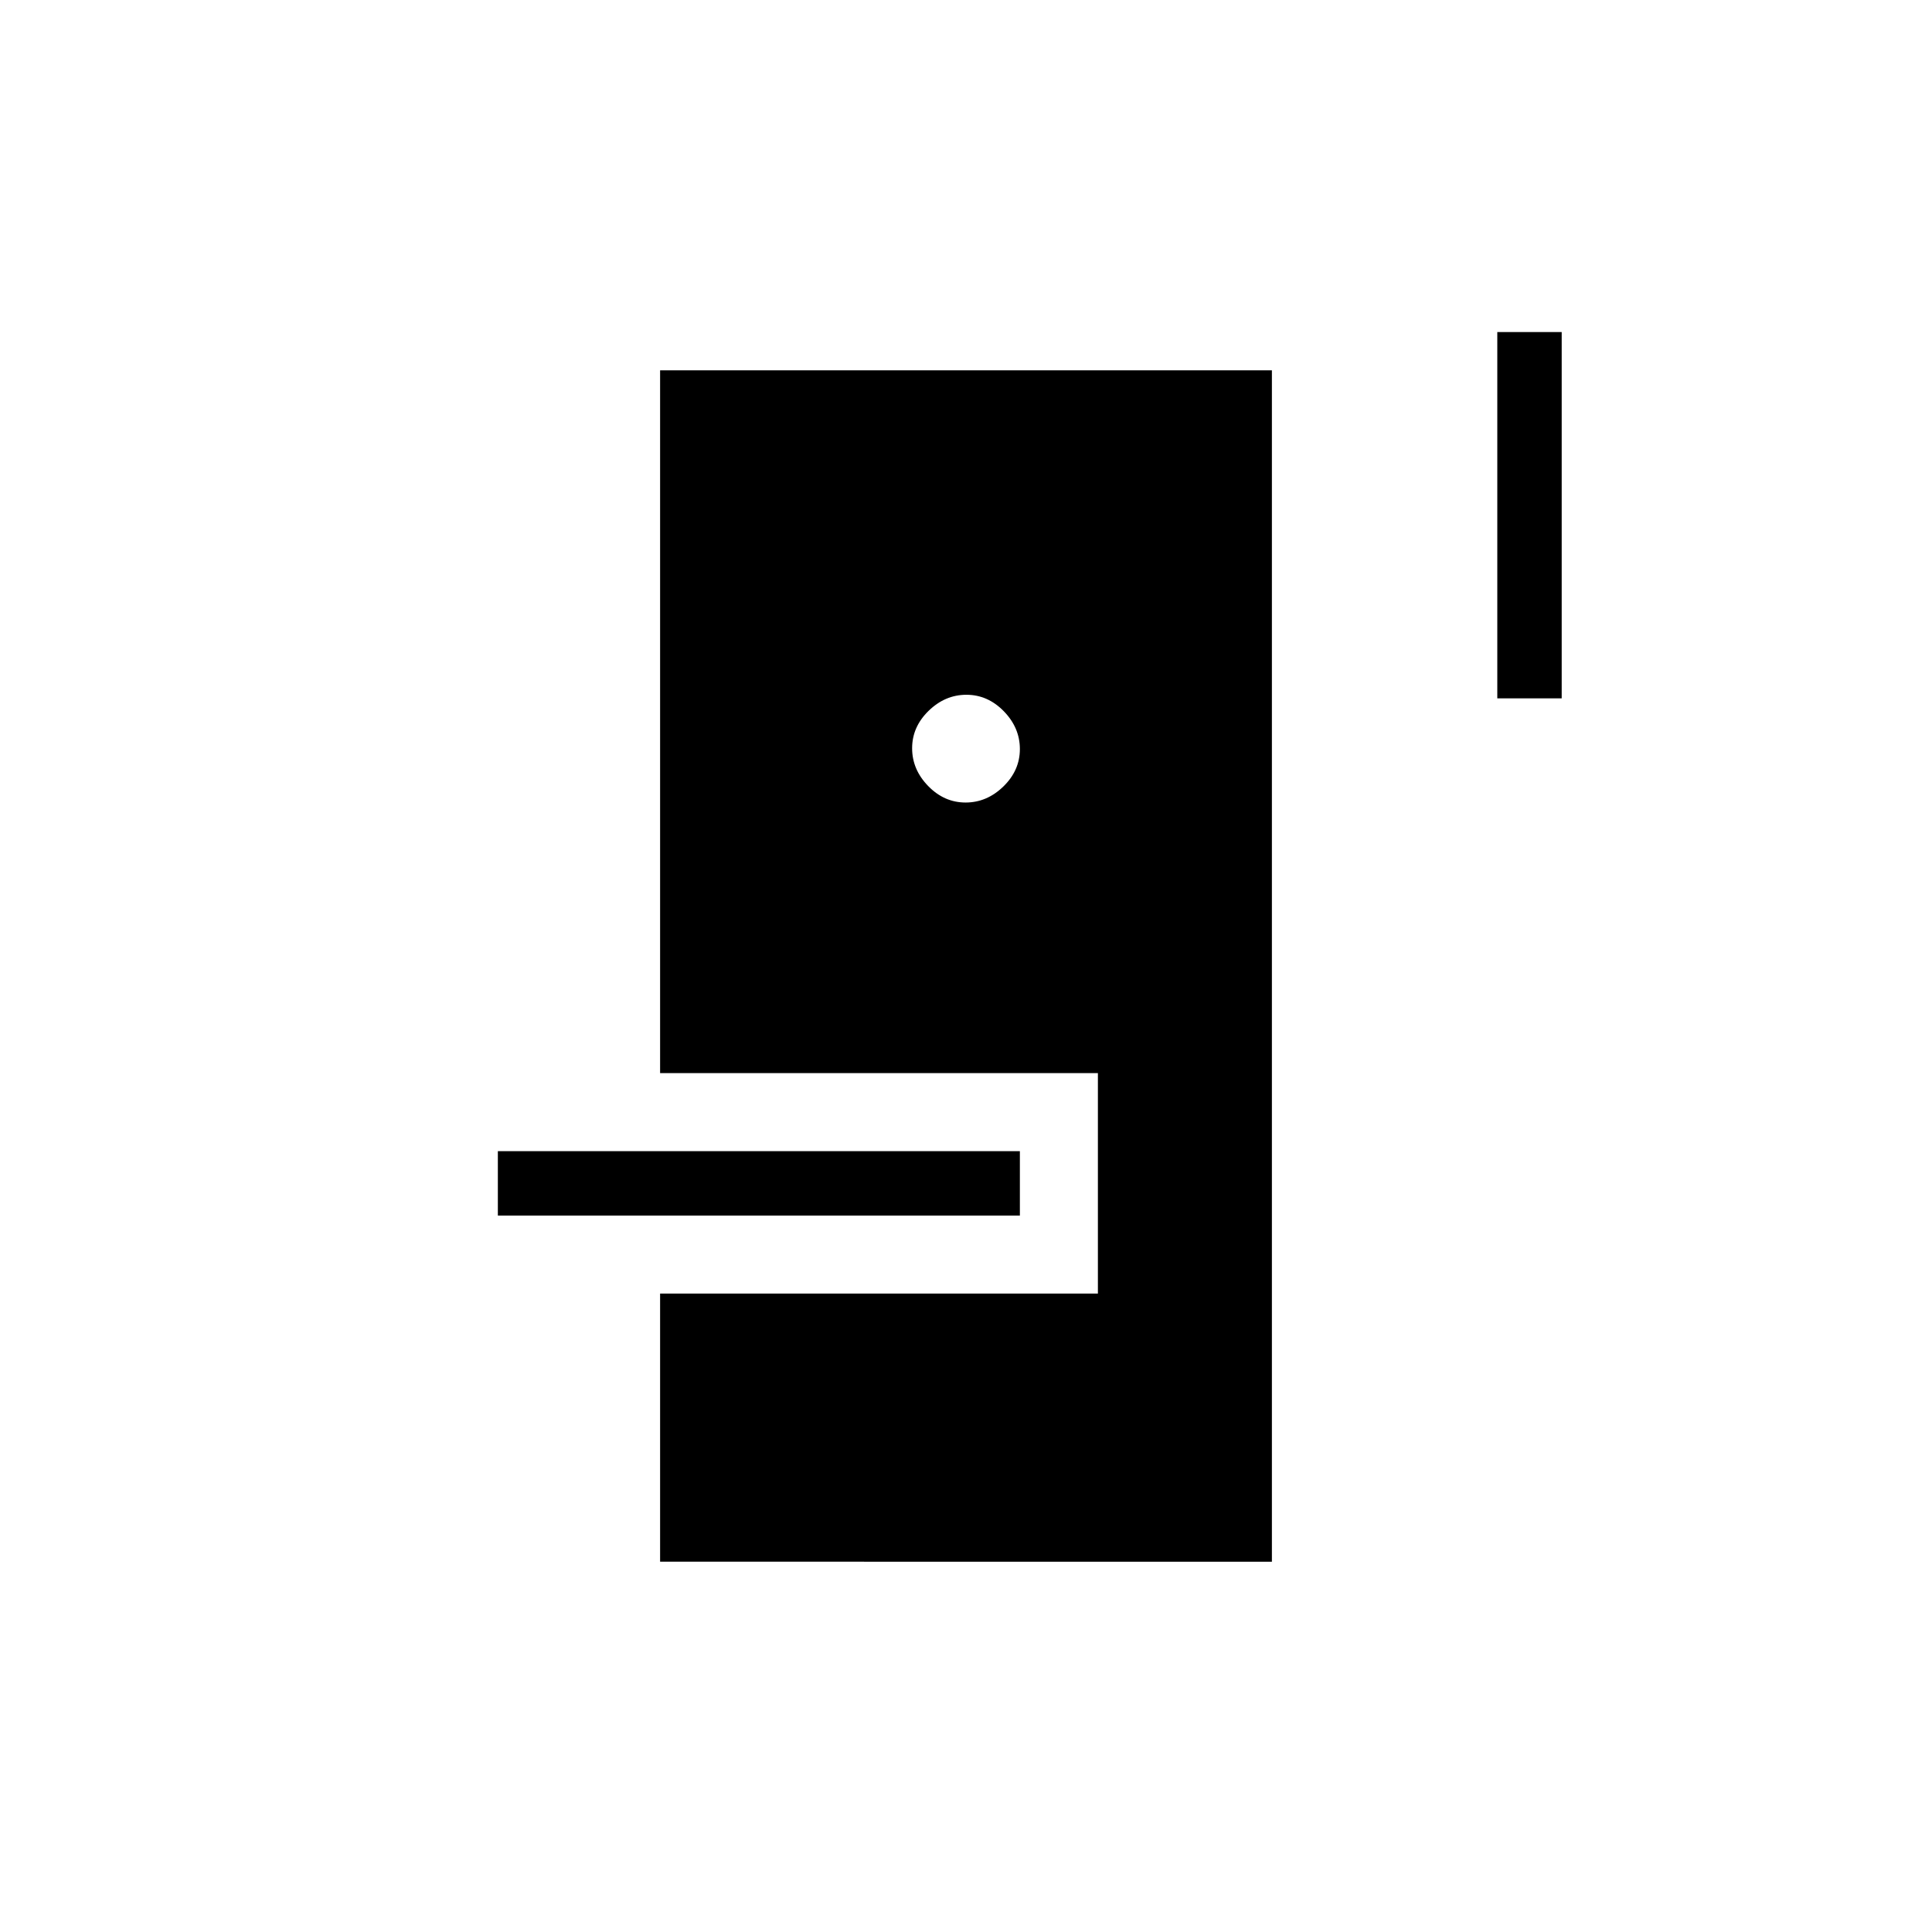 <svg xmlns="http://www.w3.org/2000/svg" height="20" viewBox="0 -960 960 960" width="20"><path d="M328-184v-133.23h217.54v-109.54H328V-776h304v592H328Zm-80.62-172v-32h259.39v32H247.38Zm232.41-205.23q10.59 0 18.79-7.98 8.19-7.98 8.19-18.58 0-10.59-7.98-18.79-7.98-8.19-18.58-8.19-10.59 0-18.79 7.98-8.19 7.98-8.19 18.58 0 10.59 7.98 18.79 7.98 8.19 18.58 8.19ZM744-613v-182h32v182h-32Z"/></svg>